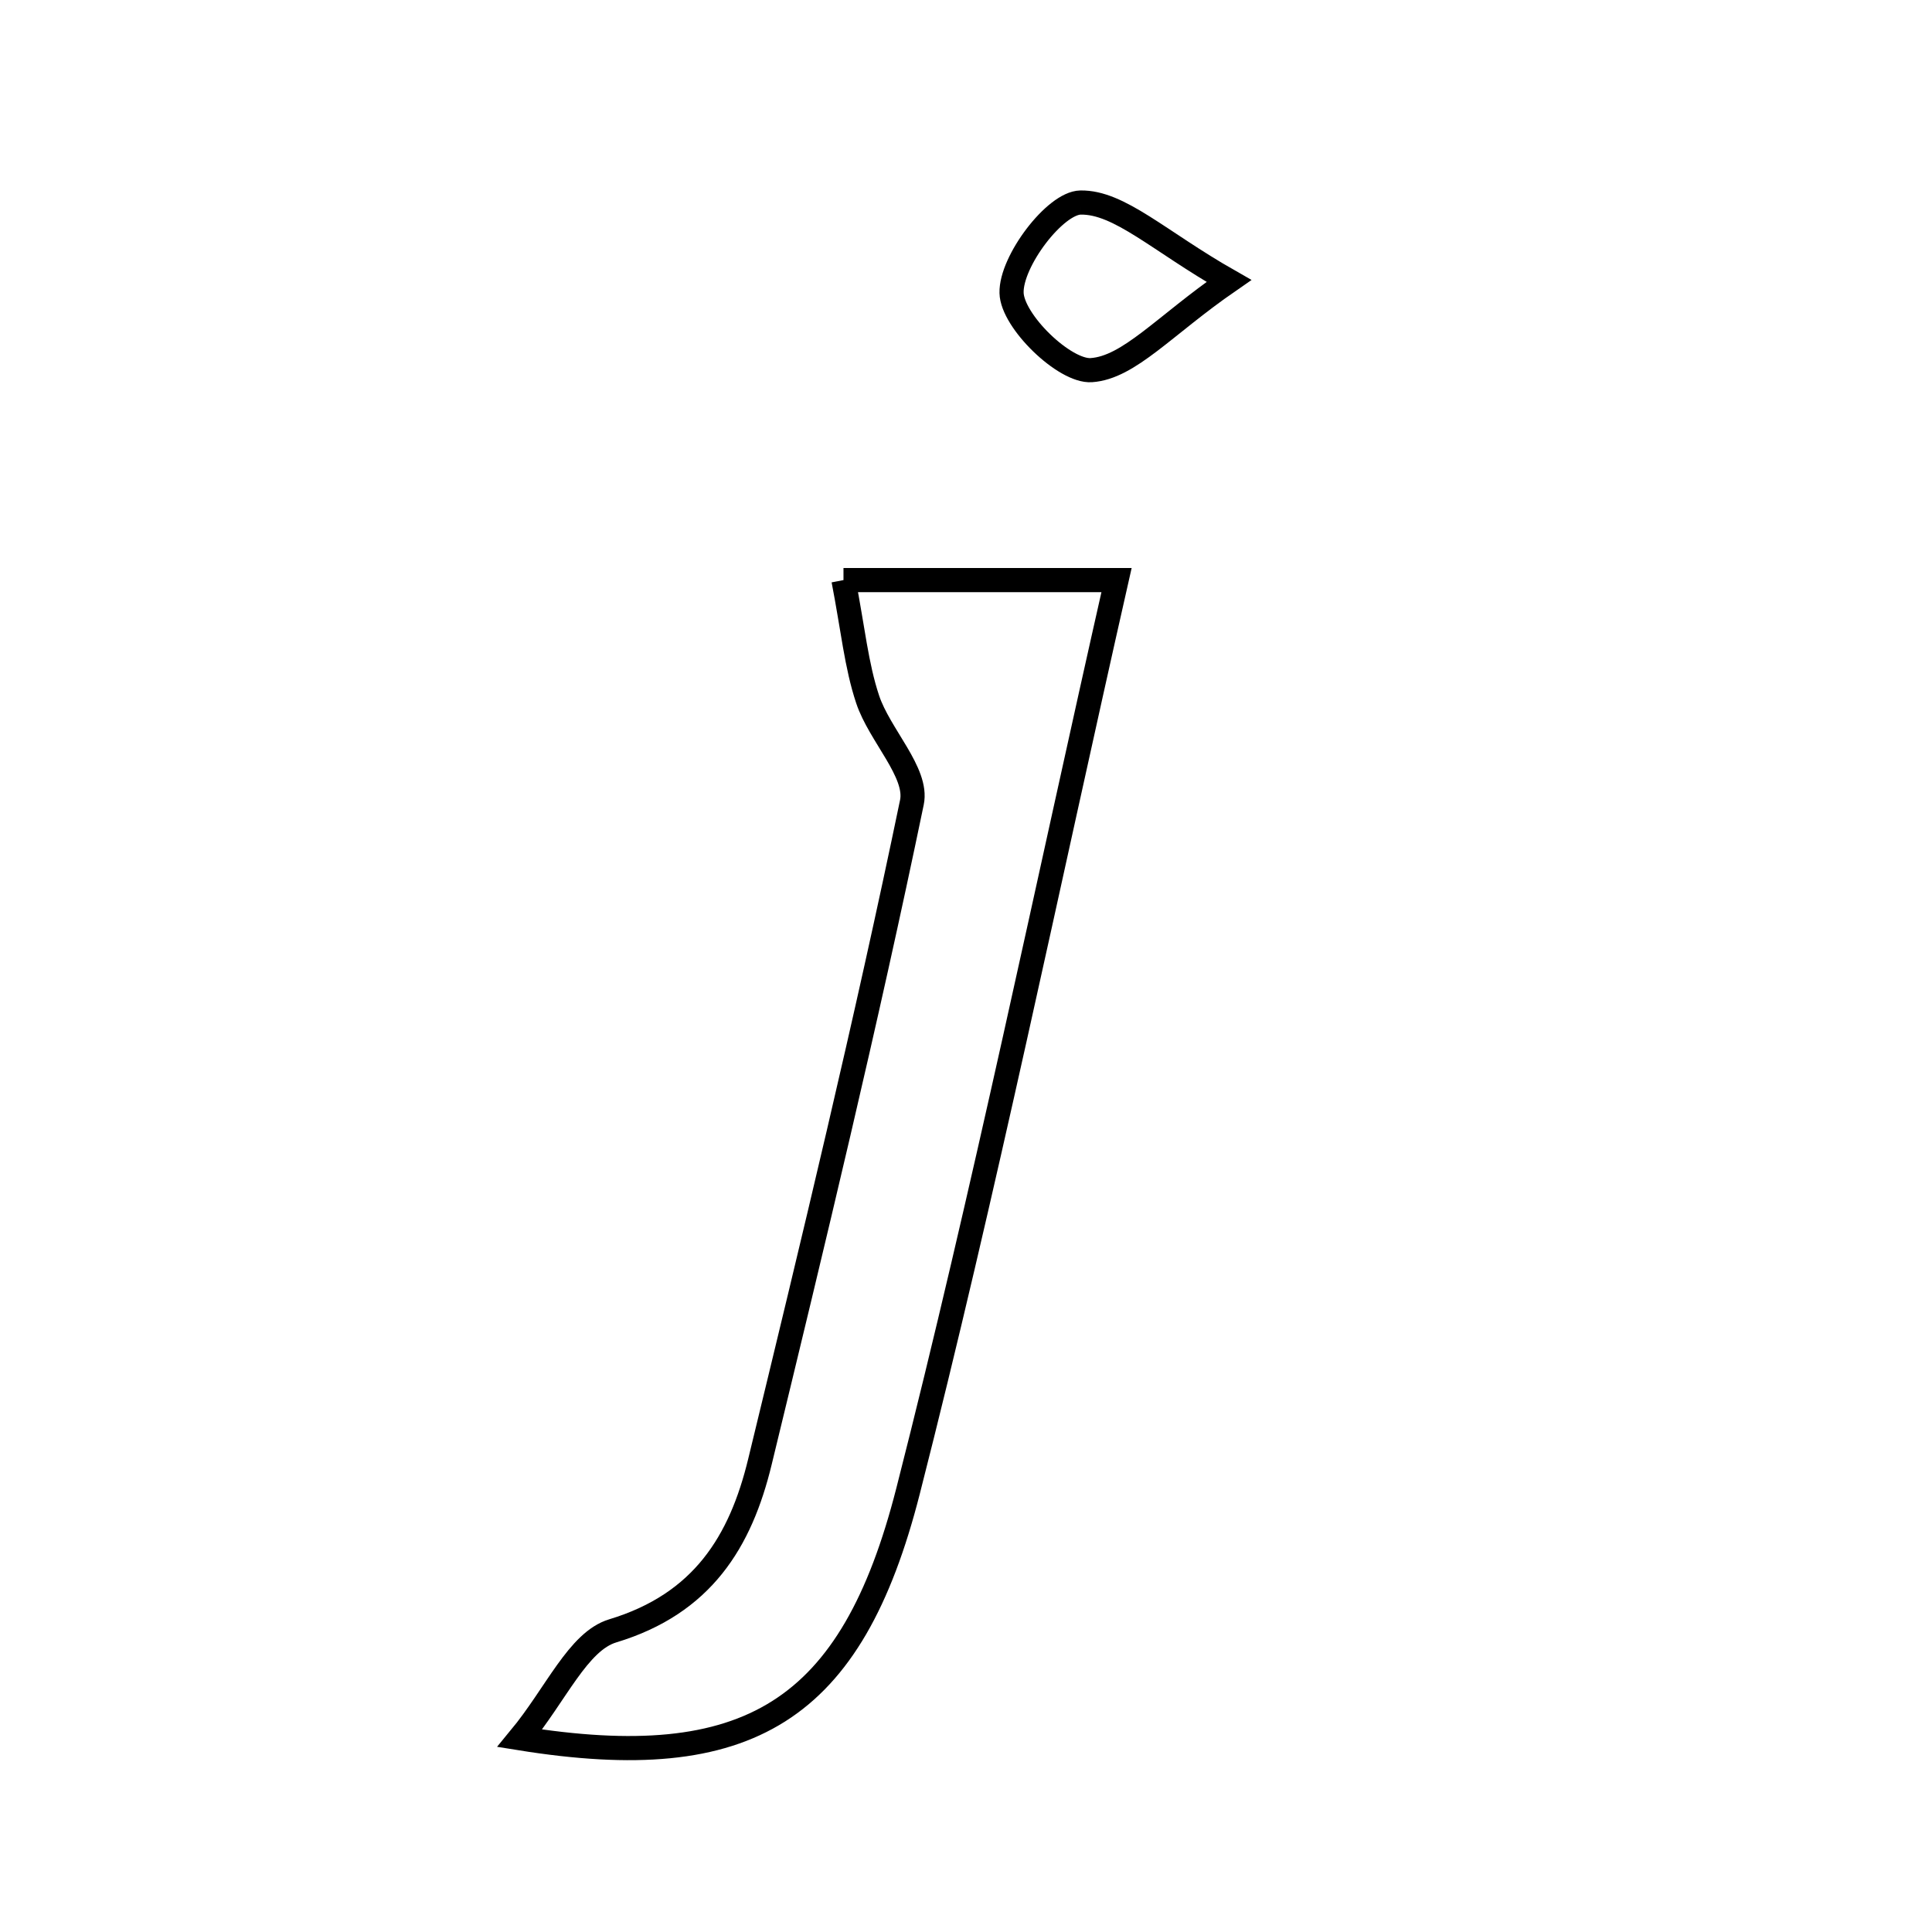 <svg xmlns="http://www.w3.org/2000/svg" viewBox="0.0 0.0 24.0 24.0" height="200px" width="200px"><path fill="none" stroke="black" stroke-width=".3" stroke-opacity="1.0"  filling="0" d="M13.423 2.516 C13.905 2.508 14.395 2.994 15.266 3.49 C14.461 4.046 14.026 4.566 13.557 4.598 C13.225 4.621 12.574 3.99 12.566 3.638 C12.556 3.246 13.107 2.521 13.423 2.516"></path>
<path fill="none" stroke="black" stroke-width=".3" stroke-opacity="1.0"  filling="0" d="M10.478 7.206 C11.701 7.206 12.716 7.206 13.87 7.206 C13.003 11.034 12.23 14.8 11.28 18.523 C10.58 21.266 9.3 22.051 6.457 21.593 C6.908 21.047 7.181 20.389 7.612 20.259 C8.727 19.922 9.2 19.151 9.44 18.159 C10.101 15.435 10.759 12.71 11.328 9.967 C11.405 9.597 10.926 9.133 10.778 8.687 C10.638 8.267 10.596 7.815 10.478 7.206"></path></svg>